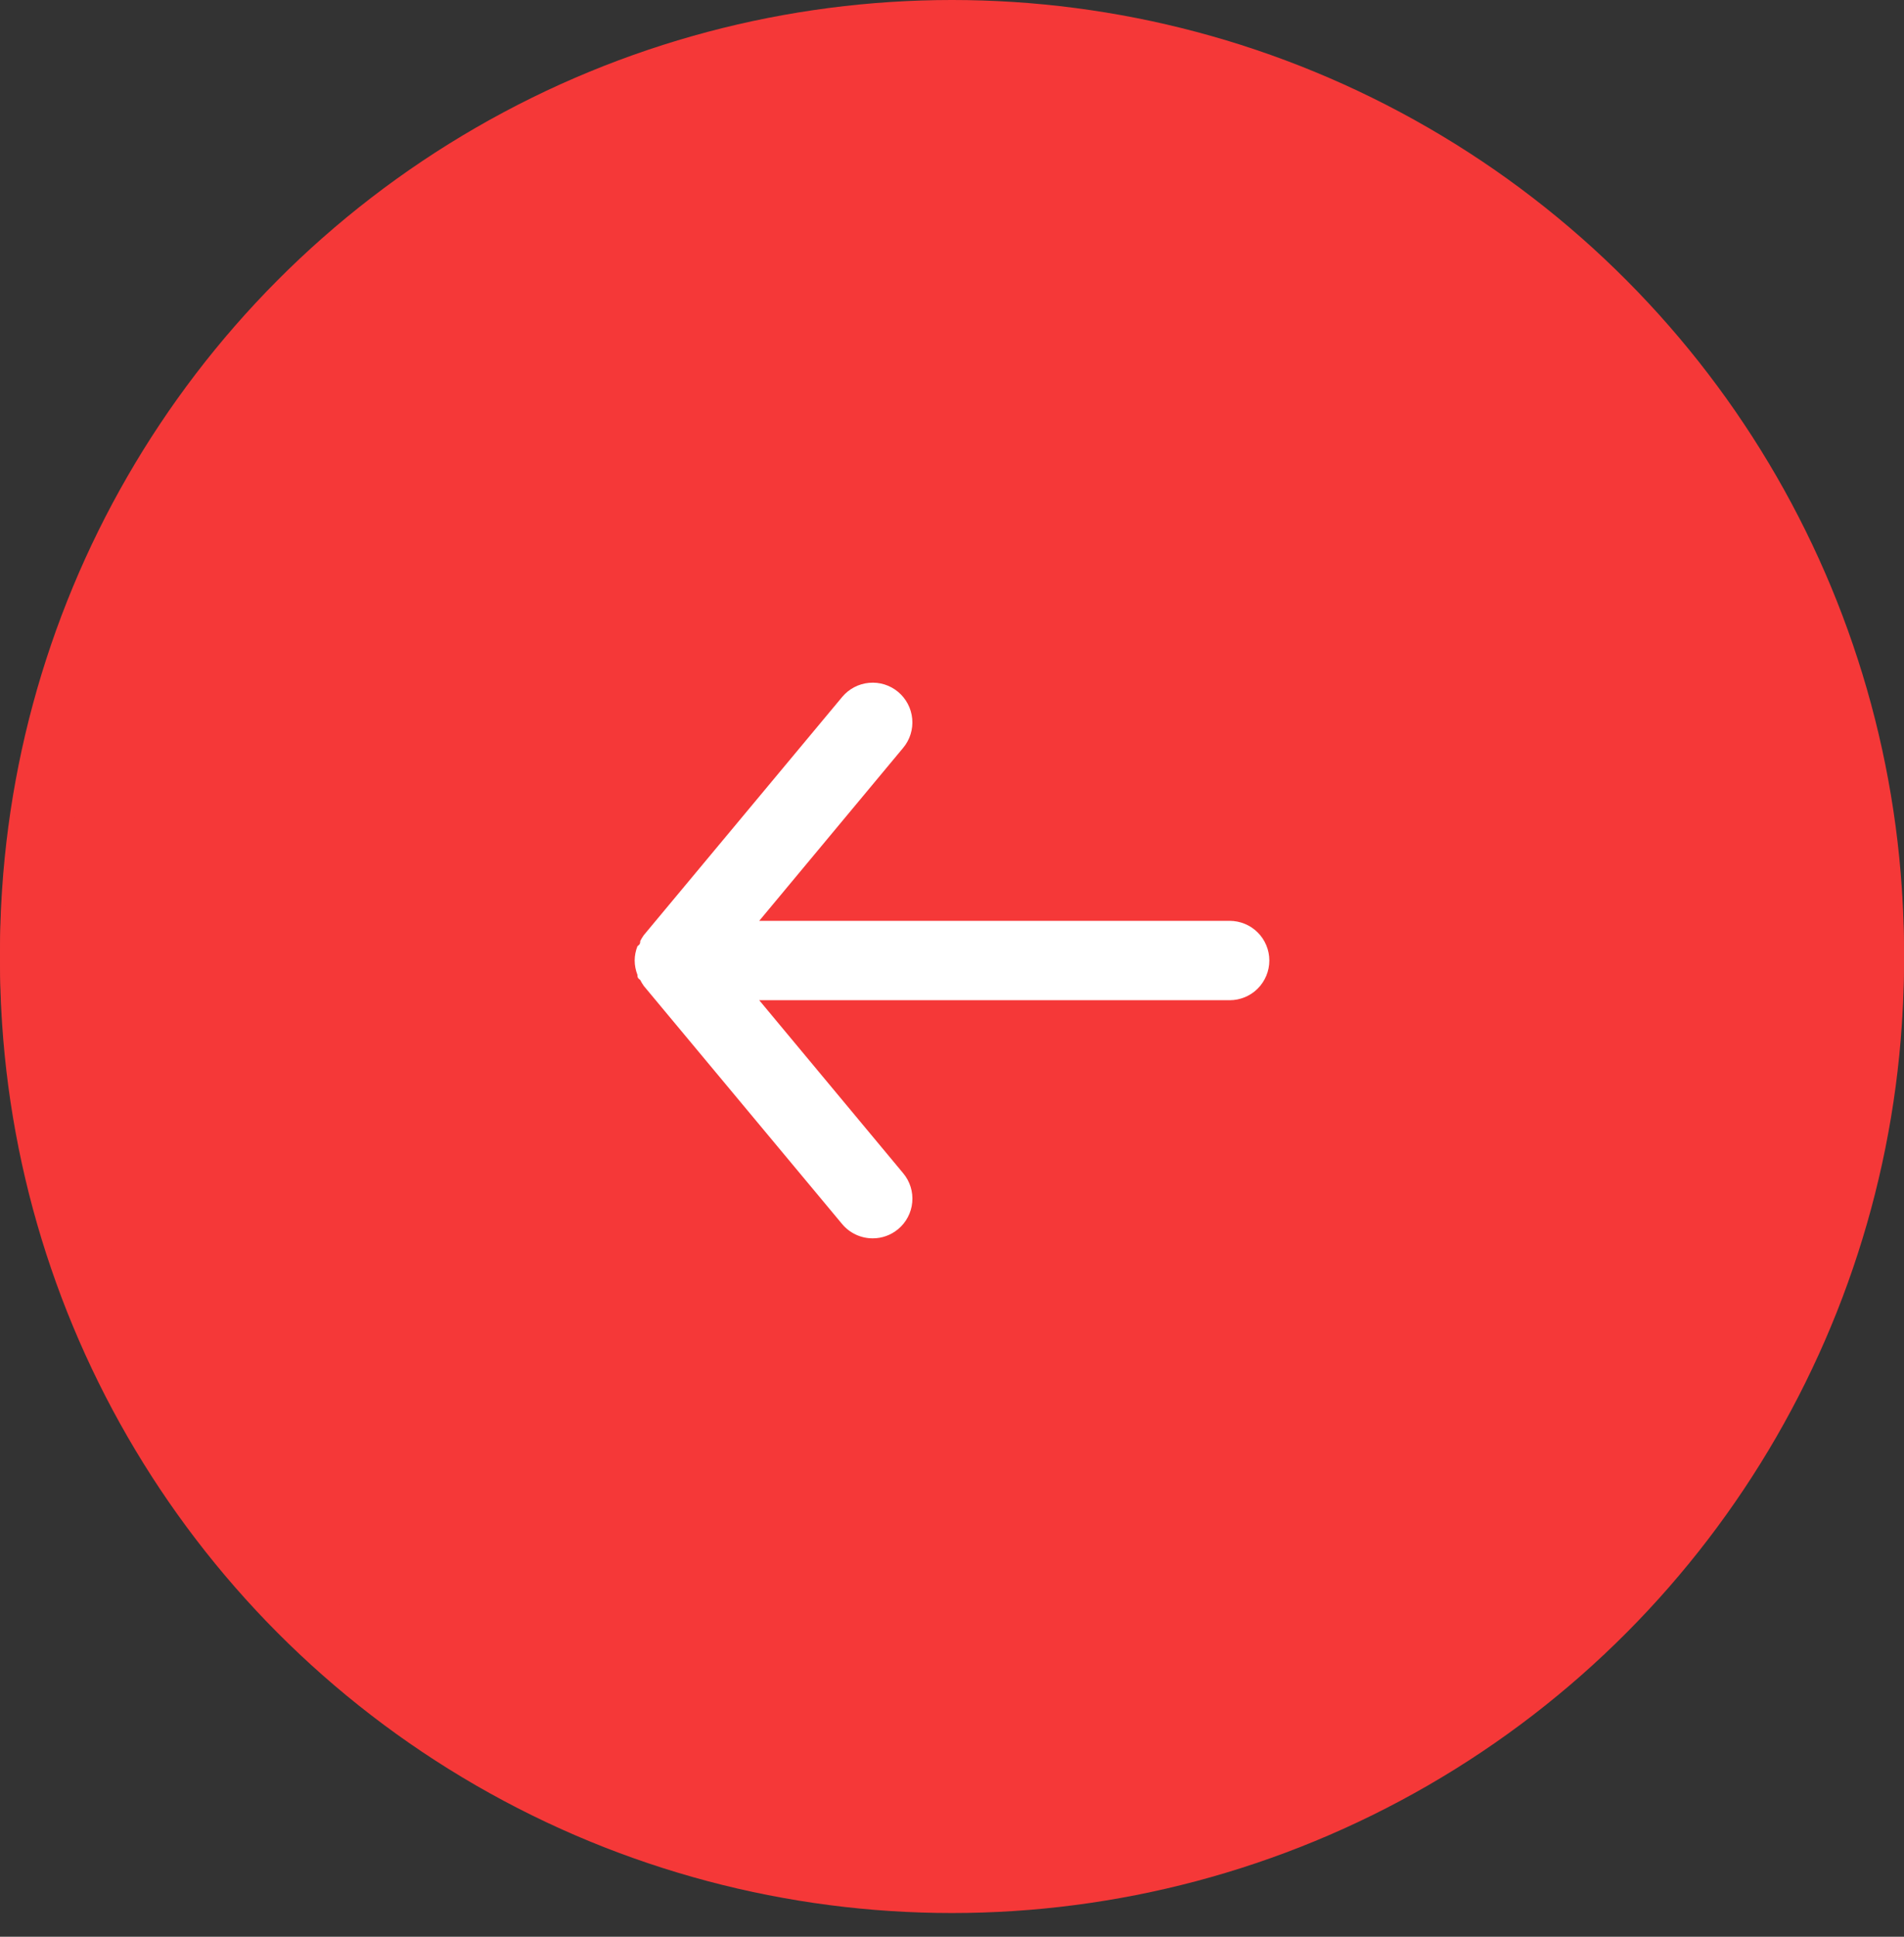 <svg width="60" height="61" viewBox="0 0 60 61" fill="none" xmlns="http://www.w3.org/2000/svg">
<rect x="0" y="0" width="60" height="61" fill="#333333" stroke="none"/>
<circle cx="30" cy="30" r="30" fill="#F53838"/>
<circle cx="30" cy="30.253" r="29" stroke="#F53838" stroke-width="2"/>
<path d="M38.75 29.003H23.925L28.462 23.553C28.675 23.298 28.777 22.968 28.746 22.638C28.716 22.308 28.555 22.003 28.3 21.79C28.045 21.578 27.716 21.476 27.385 21.507C27.055 21.537 26.75 21.698 26.538 21.953L20.288 29.453C20.245 29.513 20.208 29.575 20.175 29.64C20.175 29.703 20.175 29.74 20.087 29.803C20.031 29.946 20.001 30.099 20 30.253C20.001 30.407 20.031 30.56 20.087 30.703C20.087 30.765 20.087 30.803 20.175 30.865C20.208 30.931 20.245 30.993 20.288 31.053L26.538 38.553C26.655 38.694 26.802 38.807 26.969 38.885C27.135 38.963 27.316 39.003 27.5 39.003C27.792 39.004 28.075 38.902 28.3 38.715C28.427 38.611 28.531 38.482 28.608 38.336C28.685 38.191 28.732 38.032 28.747 37.868C28.762 37.704 28.745 37.539 28.696 37.382C28.647 37.225 28.568 37.079 28.462 36.953L23.925 31.503H38.75C39.081 31.503 39.4 31.371 39.634 31.137C39.868 30.902 40 30.584 40 30.253C40 29.921 39.868 29.603 39.634 29.369C39.4 29.135 39.081 29.003 38.75 29.003Z" fill="white"/>
</svg>
